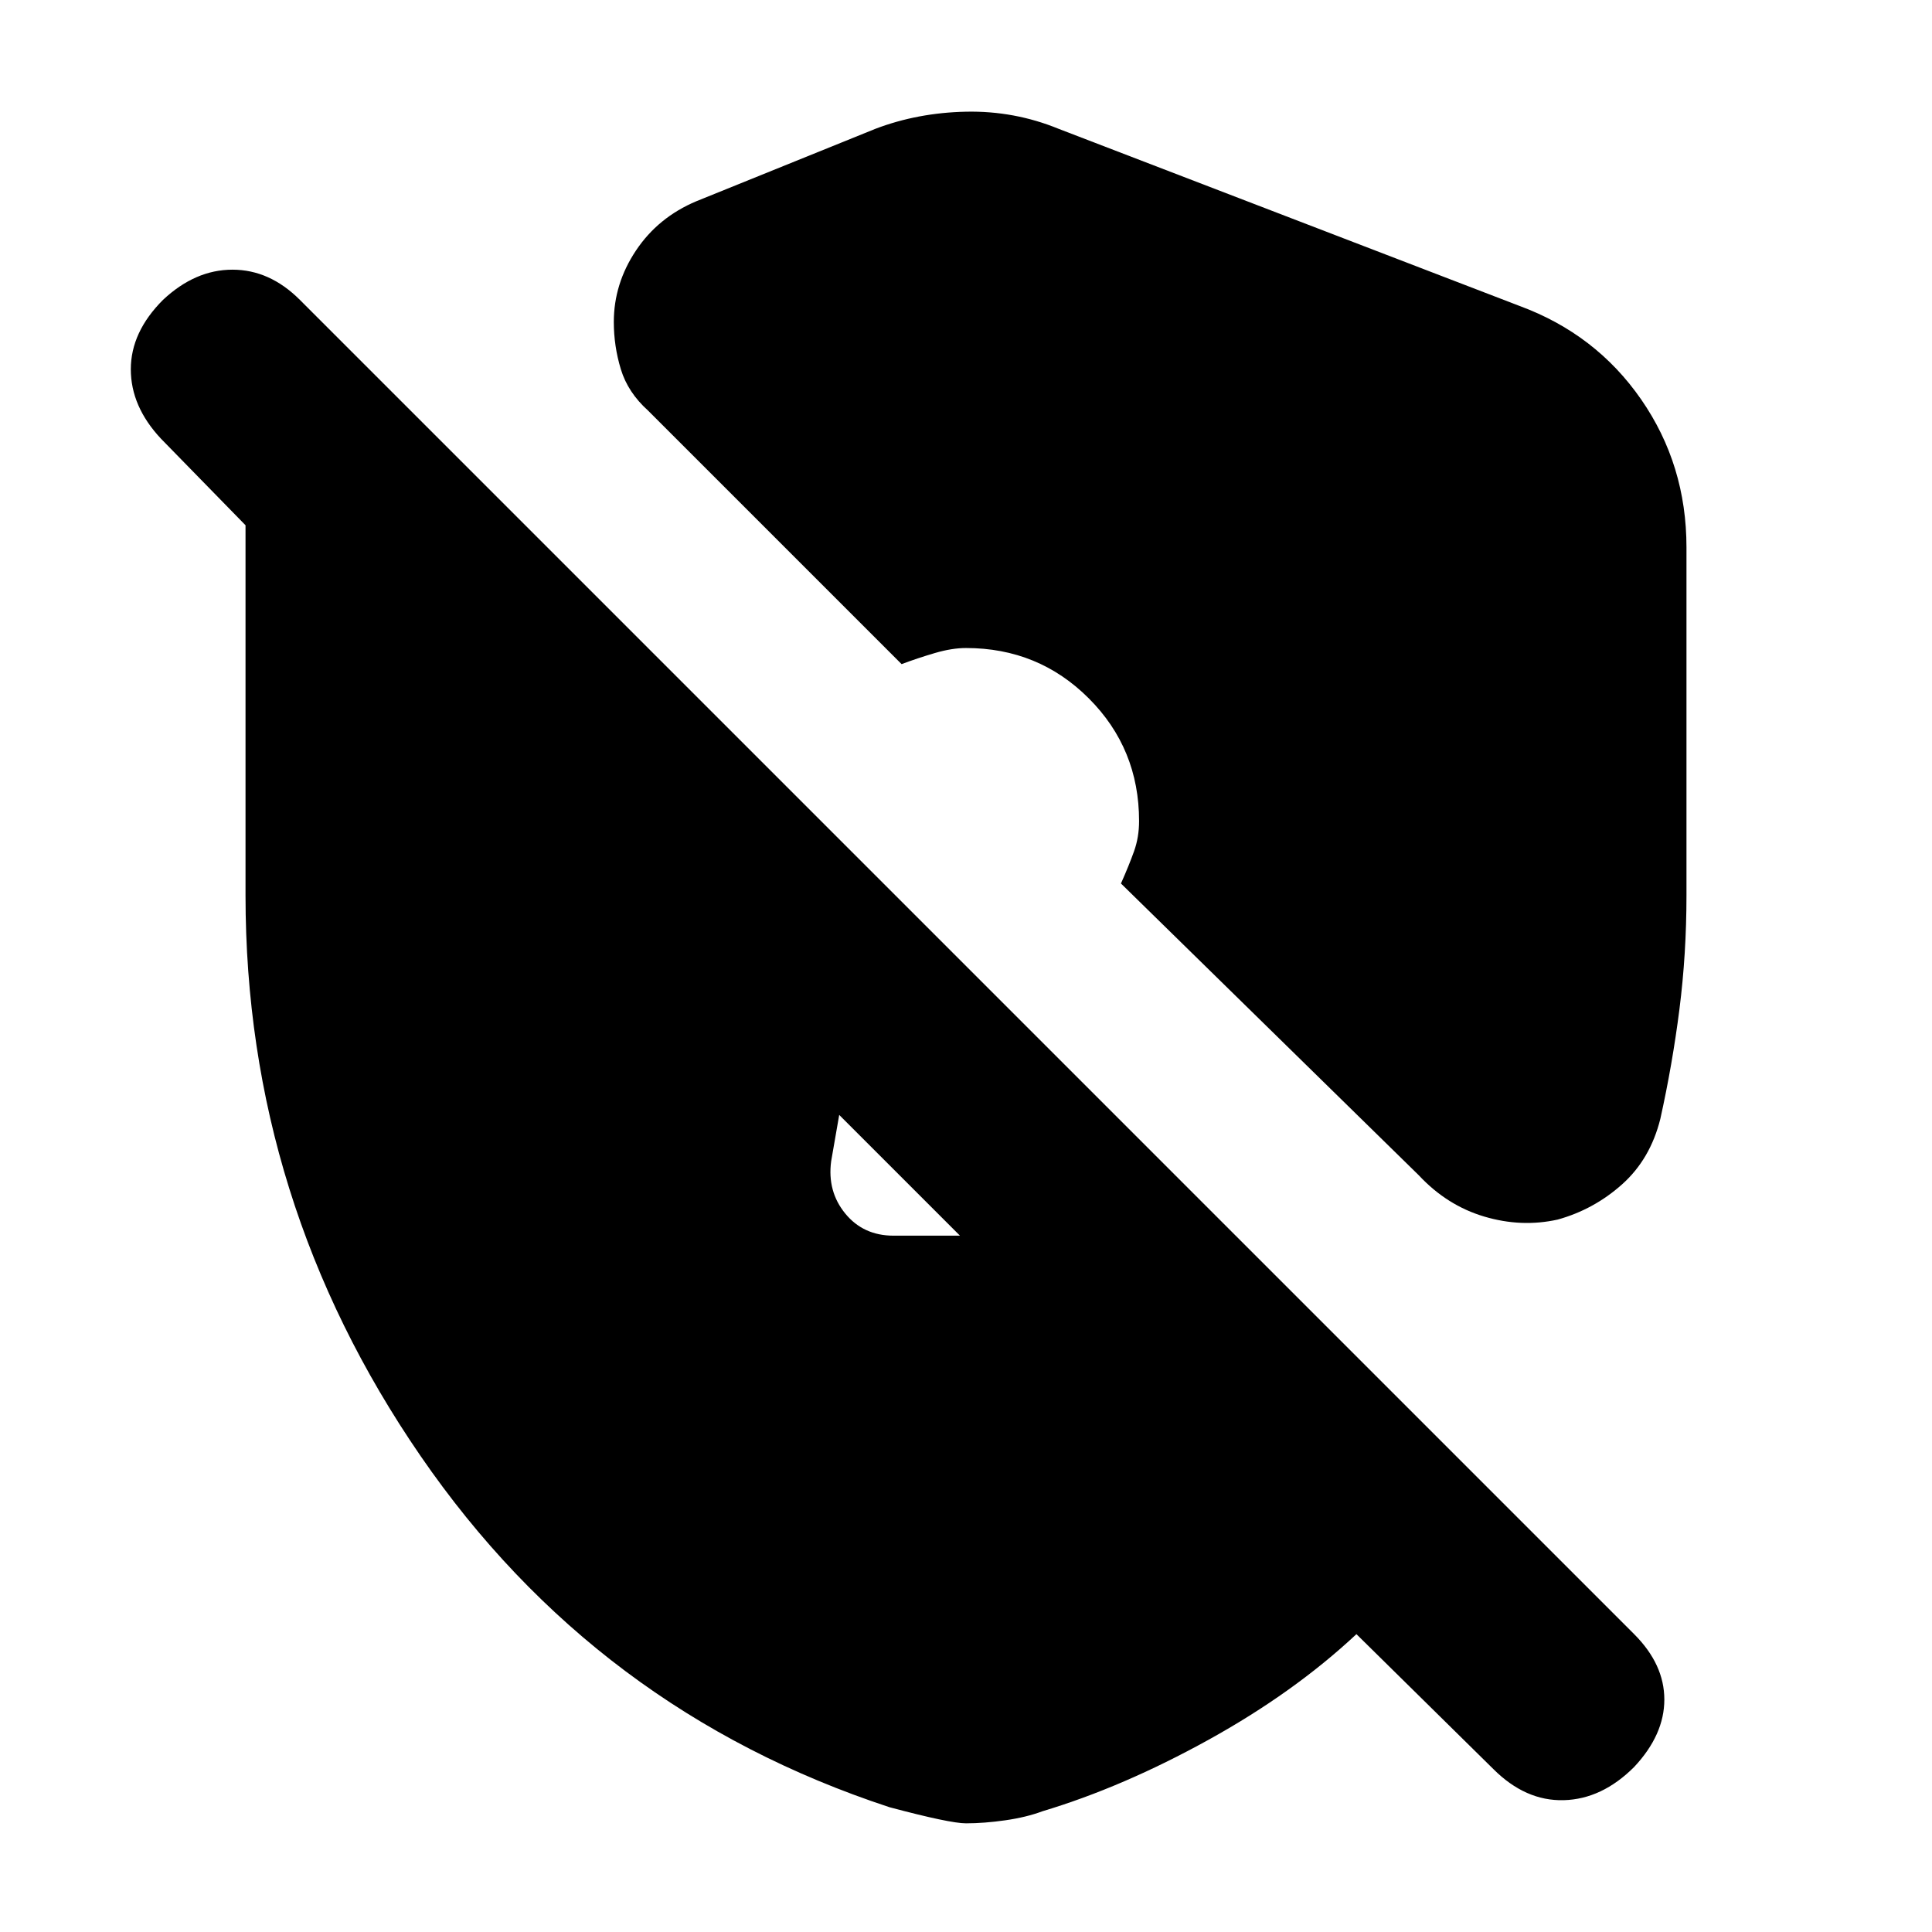 <svg xmlns="http://www.w3.org/2000/svg" height="20" viewBox="0 -960 960 960" width="20"><path d="M444-346h33l-60-60-4 23q-2 15 7 26t24 11Zm230 198q-31 29-73.5 52.5T518-60q-8 3-18.5 4.5T480-54q-8 0-38-8-146-48-233-174.5T122-515v-184l-42-43q-15-16-15-34.5T81-811q16-15 34.5-15t33.5 15l663 663q15 15 15 32.5T812-82q-16 16-35 16.5T742-81l-68-67Zm164-540v173q0 29-3.5 56.5T825-404q-5 20-19 32.5T774-354q-18 4-36.5-1.5T705-376L557-521q4-9 6.5-16t2.5-15q0-36-25-61t-61-25q-7 0-15.5 2.5T448-630L322-756q-10-9-13.5-20.5T305-800q0-19 11-35.5t30-24.5l89-36q21-8 45-8.5t46 8.5l229 88q38 14 60.5 46.5T838-688Z"/></svg>